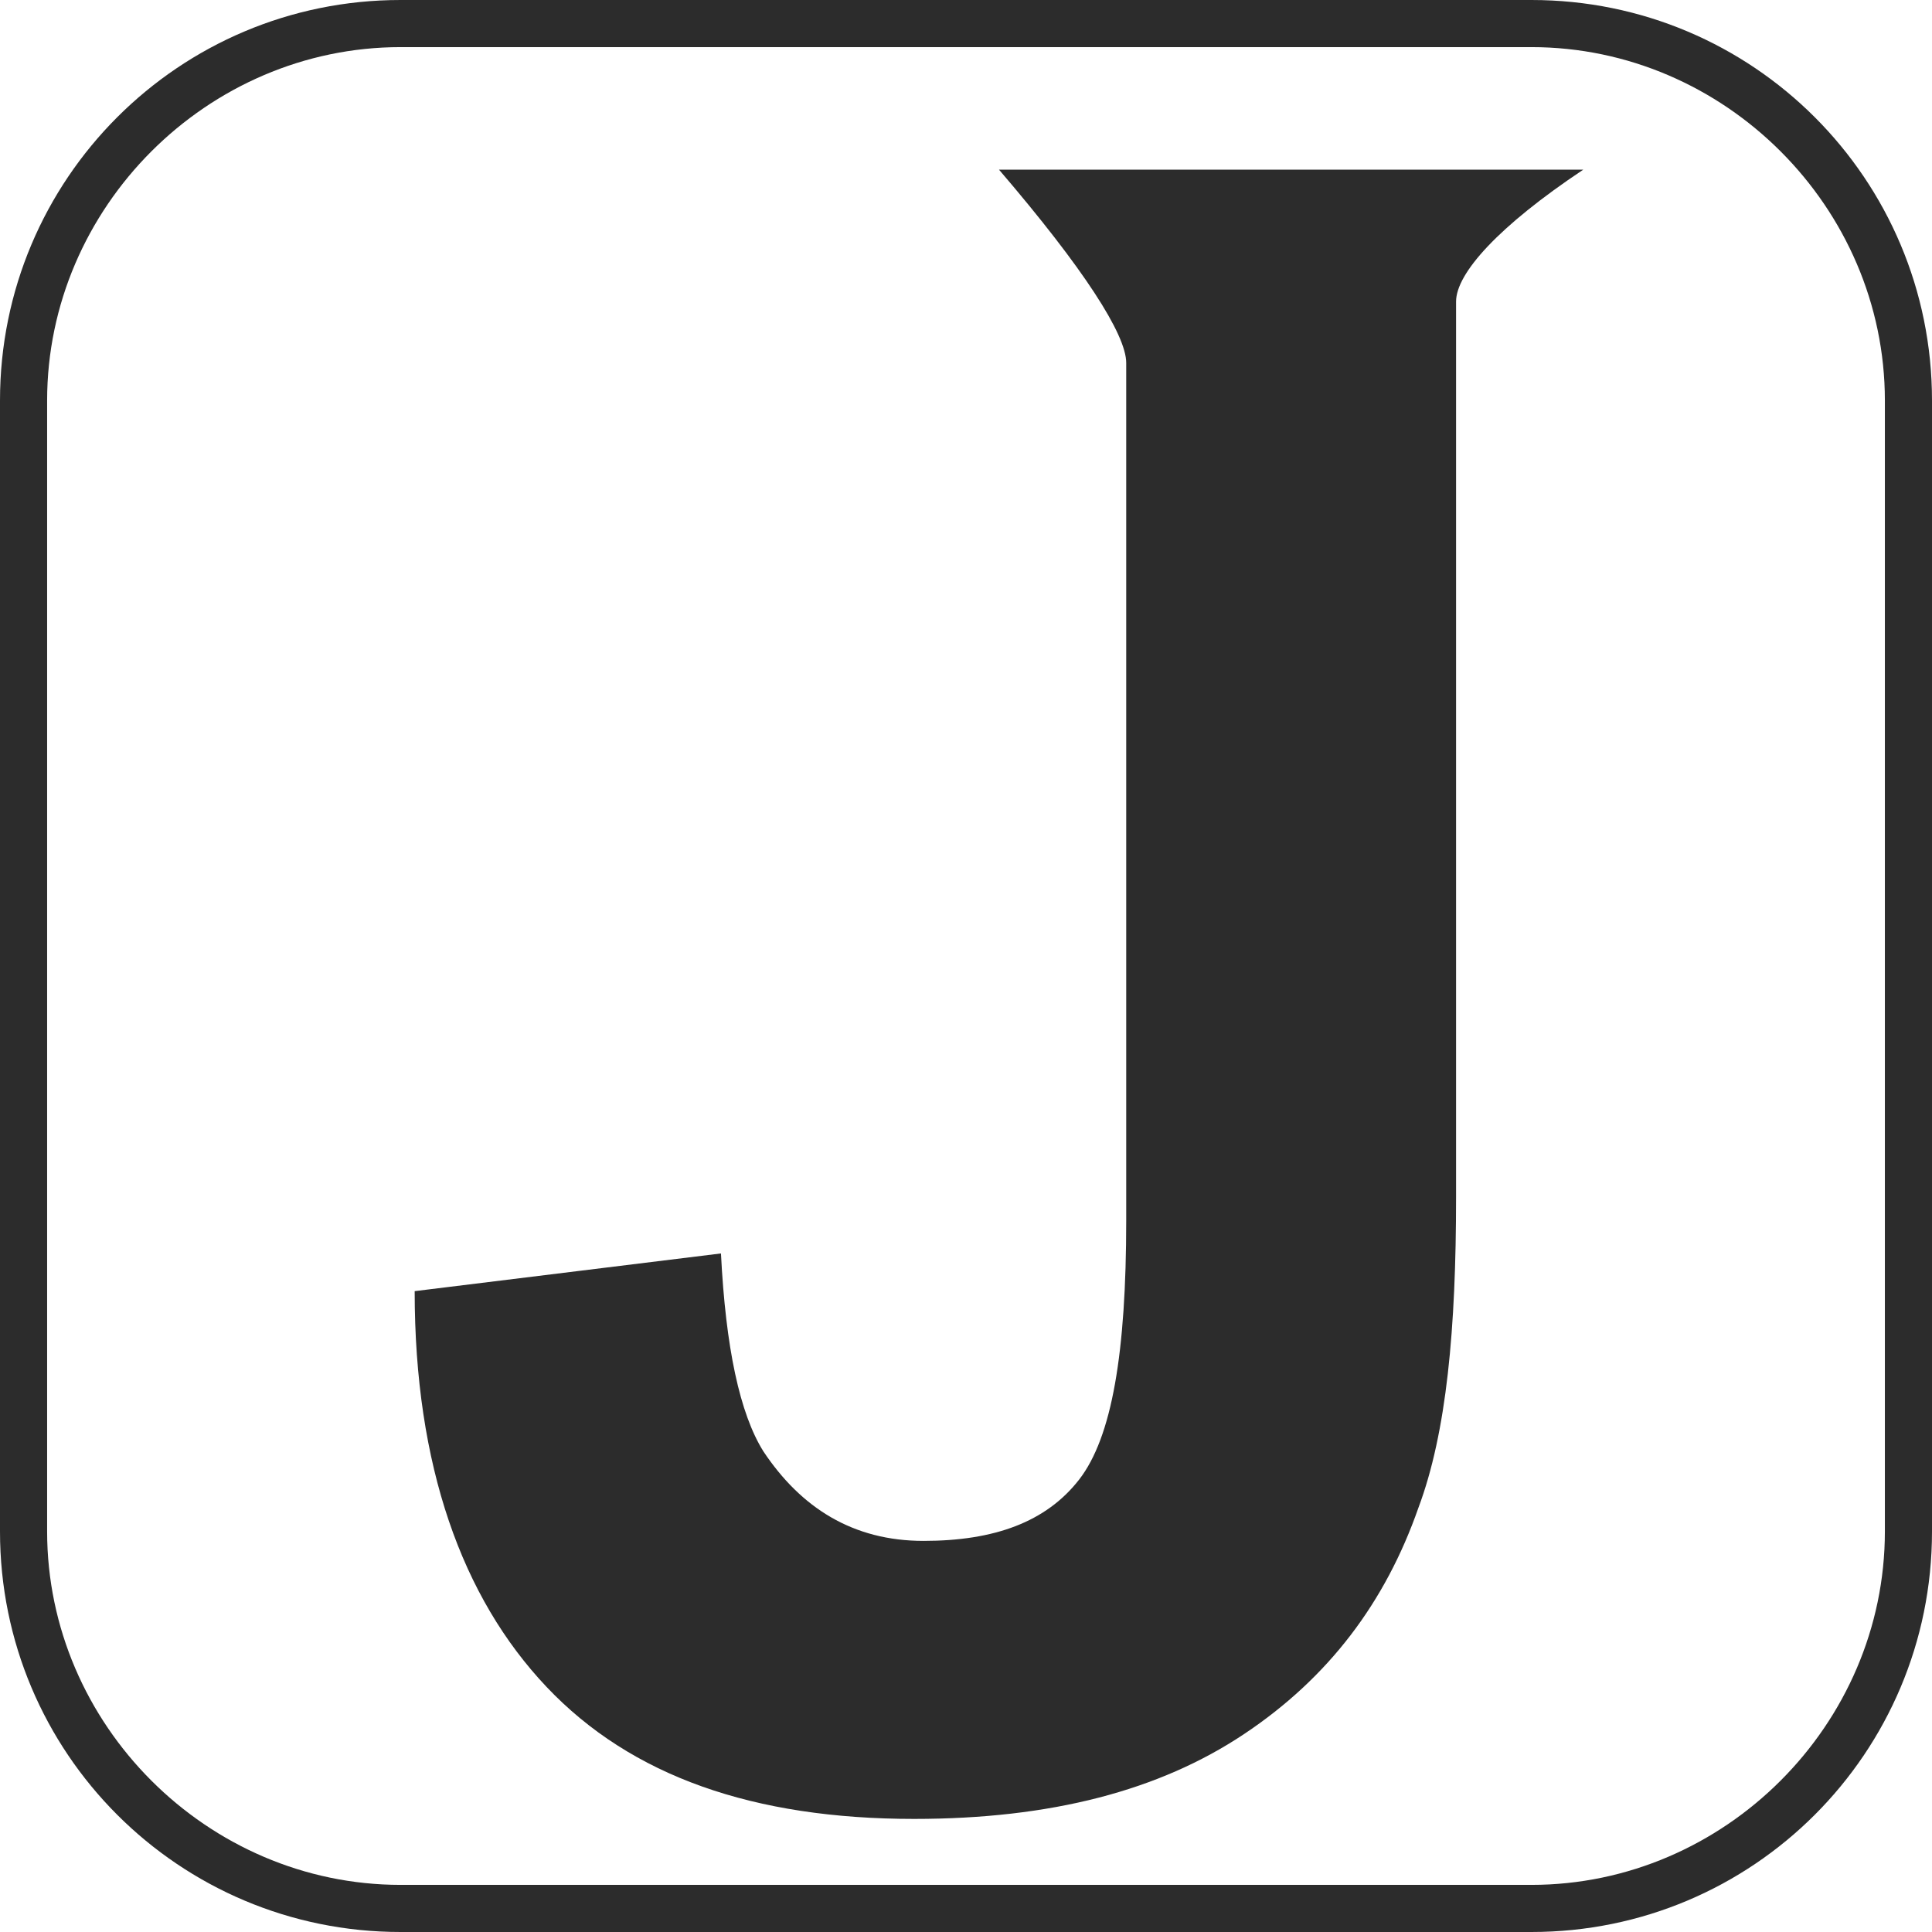 <?xml version="1.0" standalone="no"?><!DOCTYPE svg PUBLIC "-//W3C//DTD SVG 1.1//EN" "http://www.w3.org/Graphics/SVG/1.1/DTD/svg11.dtd"><svg t="1741098733425" class="icon" viewBox="0 0 1024 1024" version="1.1" xmlns="http://www.w3.org/2000/svg" p-id="11376" xmlns:xlink="http://www.w3.org/1999/xlink" width="200" height="200"><path d="M811.707 1024h-599.415C94.907 1024 0 929.093 0 811.707v-599.415C0 94.907 94.907 0 212.293 0h599.415C929.093 0 1024 94.907 1024 212.293v599.415c0 117.385-94.907 212.293-212.293 212.293zM212.293 24.976C109.893 24.976 24.976 109.893 24.976 212.293v599.415C24.976 914.107 109.893 999.024 212.293 999.024h599.415c102.4 0 187.317-84.917 187.317-187.317v-599.415C999.024 109.893 914.107 24.976 811.707 24.976h-599.415z" fill="#2c2c2c" p-id="11377"></path><path d="M529.483 89.912H839.18c-44.956 29.971-67.434 54.946-67.434 69.932v474.537c0 69.932-4.995 124.878-19.98 164.839-17.483 49.951-47.454 89.912-92.41 119.883s-102.4 44.956-174.829 44.956c-84.917 0-149.854-22.478-194.81-69.932s-69.932-117.385-69.932-209.795l162.341-19.98c2.498 49.951 9.99 84.917 22.478 104.898 19.98 29.971 47.454 47.454 84.917 47.454s64.937-9.99 82.42-32.468 24.976-67.434 24.976-137.366V192.312c0-14.985-22.478-49.951-67.434-102.4z" fill="#2c2c2c" p-id="11378"></path></svg>